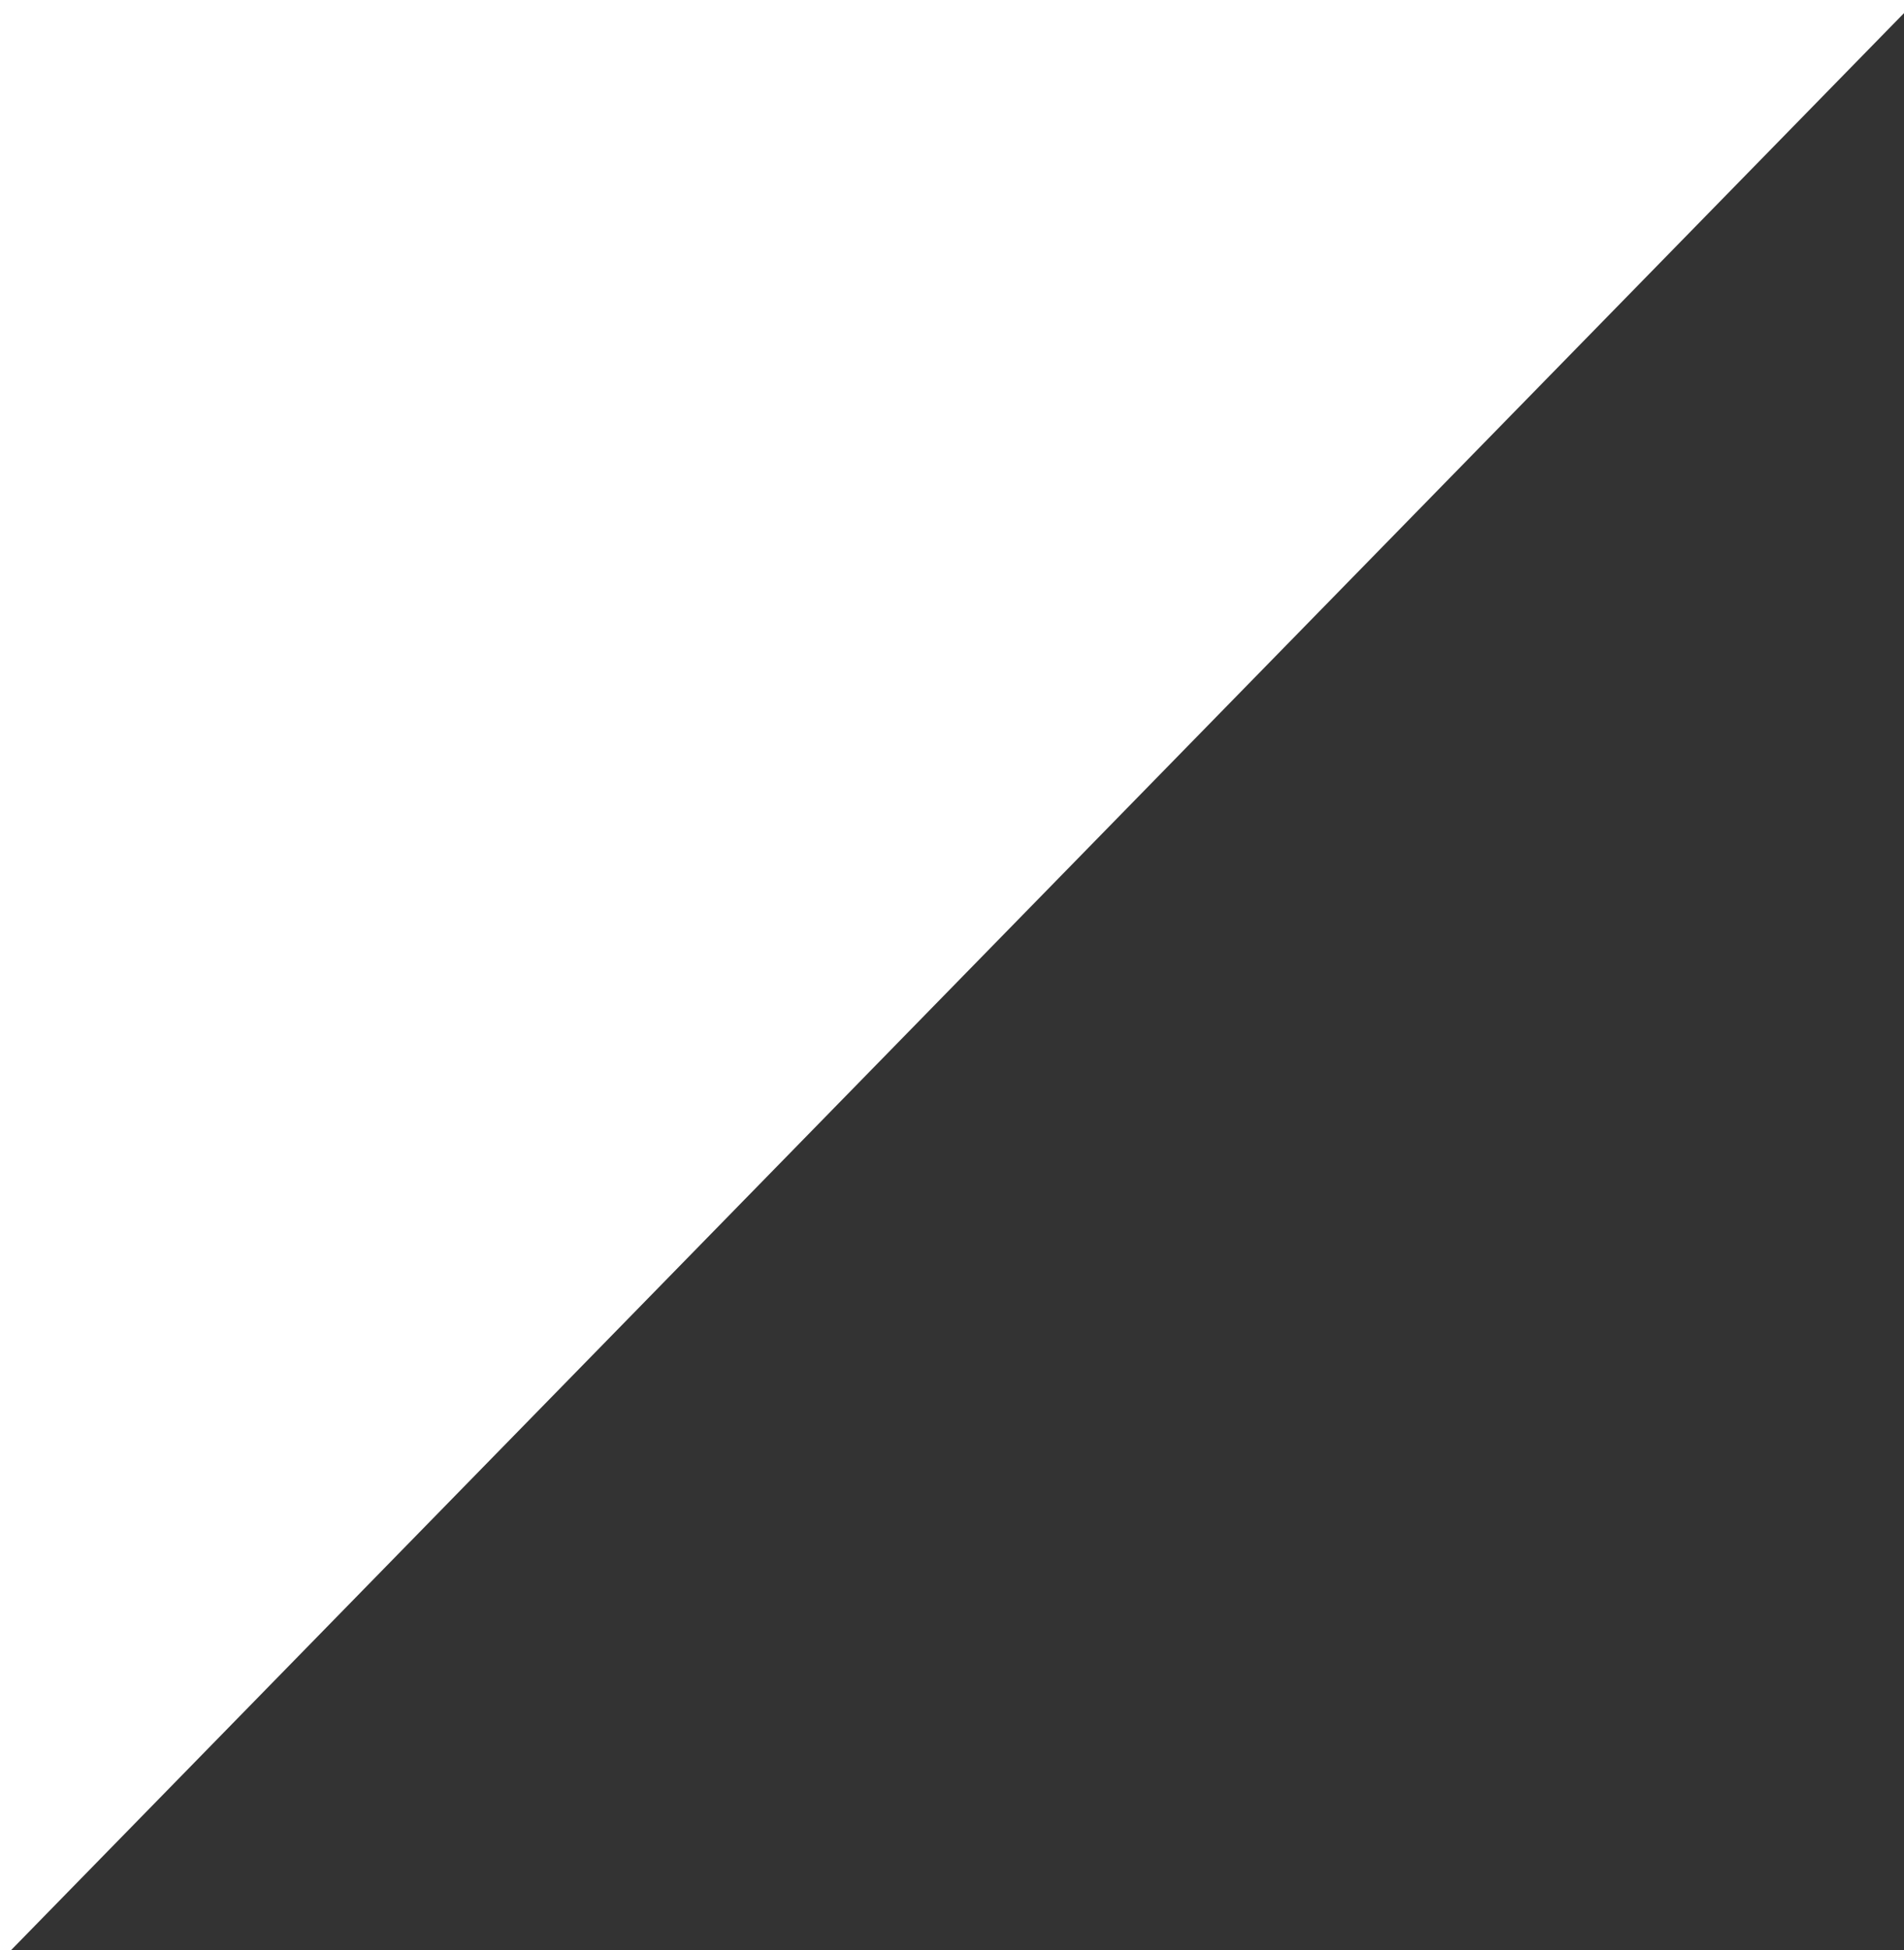<?xml version="1.0" encoding="UTF-8" standalone="no"?>
<!-- Created with Inkscape (http://www.inkscape.org/) -->

<svg
   xmlns:dc="http://purl.org/dc/elements/1.1/"
   xmlns:cc="http://creativecommons.org/ns#"
   xmlns:rdf="http://www.w3.org/1999/02/22-rdf-syntax-ns#"
   xmlns:svg="http://www.w3.org/2000/svg"
   xmlns="http://www.w3.org/2000/svg"
   xmlns:sodipodi="http://sodipodi.sourceforge.net/DTD/sodipodi-0.dtd"
   xmlns:inkscape="http://www.inkscape.org/namespaces/inkscape"
   width="12.336mm"
   height="12.632mm"
   viewBox="0 0 12.336 12.632"
   version="1.1"
   id="svg100"
   inkscape:version="0.92.4 (5da689c313, 2019-01-14)"
   sodipodi:docname="dessin2.svg">
  <rect x="0" y="0" width="12.336" height="12.632" fill="#333333" stroke="none"/>
  <defs
     id="defs94">
    <clipPath
       clipPathUnits="userSpaceOnUse"
       id="clipPath2325">
      <path
         style="fill:none;stroke:#000000;stroke-width:0.265px;stroke-linecap:butt;stroke-linejoin:miter;stroke-opacity:1"
         d="m 240.44,116.894 v 12.662 h -49.657 v -12.544 h 49.68 z"
         id="path2327"
         inkscape:connector-curvature="0" />
    </clipPath>
    <clipPath
       clipPathUnits="userSpaceOnUse"
       id="clipPath2081">
      <path
         style="fill:none;stroke:#000000;stroke-width:0.265px;stroke-linecap:butt;stroke-linejoin:miter;stroke-opacity:1"
         d="m 219.654,-50.829 34.64,-33.768 8.815,9.043 -42.918,41.836 z"
         id="path2083"
         inkscape:connector-curvature="0" />
    </clipPath>
    <clipPath
       clipPathUnits="userSpaceOnUse"
       id="clipPath2122">
      <path
         style="fill:none;stroke:#000000;stroke-width:0.351px;stroke-linecap:butt;stroke-linejoin:miter;stroke-opacity:1"
         d="m 247.981,-81.292 -16.259,23.782 4.546,8.234 12.759,-18.663 z"
         id="path2124"
         inkscape:connector-curvature="0" />
    </clipPath>
    <clipPath
       clipPathUnits="userSpaceOnUse"
       id="clipPath2069">
      <path
         style="fill:none;stroke:#000000;stroke-width:0.265px;stroke-linecap:butt;stroke-linejoin:miter;stroke-opacity:1"
         d="m 219.654,-50.829 34.64,-33.768 8.815,9.043 -42.918,41.836 z"
         id="path2071"
         inkscape:connector-curvature="0" />
    </clipPath>
    <clipPath
       clipPathUnits="userSpaceOnUse"
       id="clipPath2065">
      <path
         style="fill:none;stroke:#000000;stroke-width:0.265px;stroke-linecap:butt;stroke-linejoin:miter;stroke-opacity:1"
         d="m 219.654,-50.829 34.64,-33.768 8.815,9.043 -42.918,41.836 z"
         id="path2067"
         inkscape:connector-curvature="0" />
    </clipPath>
    <clipPath
       clipPathUnits="userSpaceOnUse"
       id="clipPath2077-0">
      <path
         style="fill:none;stroke:#000000;stroke-width:0.265px;stroke-linecap:butt;stroke-linejoin:miter;stroke-opacity:1"
         d="m 219.654,-50.829 34.64,-33.768 8.815,9.043 -42.918,41.836 z"
         id="path2079-5"
         inkscape:connector-curvature="0" />
    </clipPath>
    <clipPath
       clipPathUnits="userSpaceOnUse"
       id="clipPath2122-9">
      <path
         style="fill:none;stroke:#000000;stroke-width:0.351px;stroke-linecap:butt;stroke-linejoin:miter;stroke-opacity:1"
         d="m 247.981,-81.292 -16.259,23.782 4.546,8.234 12.759,-18.663 z"
         id="path2124-6"
         inkscape:connector-curvature="0" />
    </clipPath>
  </defs>
  <sodipodi:namedview
     id="base"
     pagecolor="#ffffff"
     bordercolor="#666666"
     borderopacity="1.0"
     inkscape:pageopacity="0.0"
     inkscape:pageshadow="2"
     inkscape:zoom="5.6"
     inkscape:cx="-14.105003"
     inkscape:cy="13.106005"
     inkscape:document-units="mm"
     inkscape:current-layer="layer1"
     showgrid="false"
     inkscape:window-width="1920"
     inkscape:window-height="1017"
     inkscape:window-x="-8"
     inkscape:window-y="-8"
     inkscape:window-maximized="1" />
  <g
     inkscape:label="Calque 1"
     inkscape:groupmode="layer"
     id="layer1"
     transform="translate(-50.489,-58.613)"
     style="opacity:1">
    <path
       style="fill:#ffffff;stroke:none;stroke-width:0.304px;stroke-linecap:butt;stroke-linejoin:miter;stroke-opacity:1"
       d="M 63.692,57.811 49.638,72.19 V 58.155 57.715 h 14.179 z"
       id="path150"
       inkscape:connector-curvature="0" />
  </g>
</svg>
